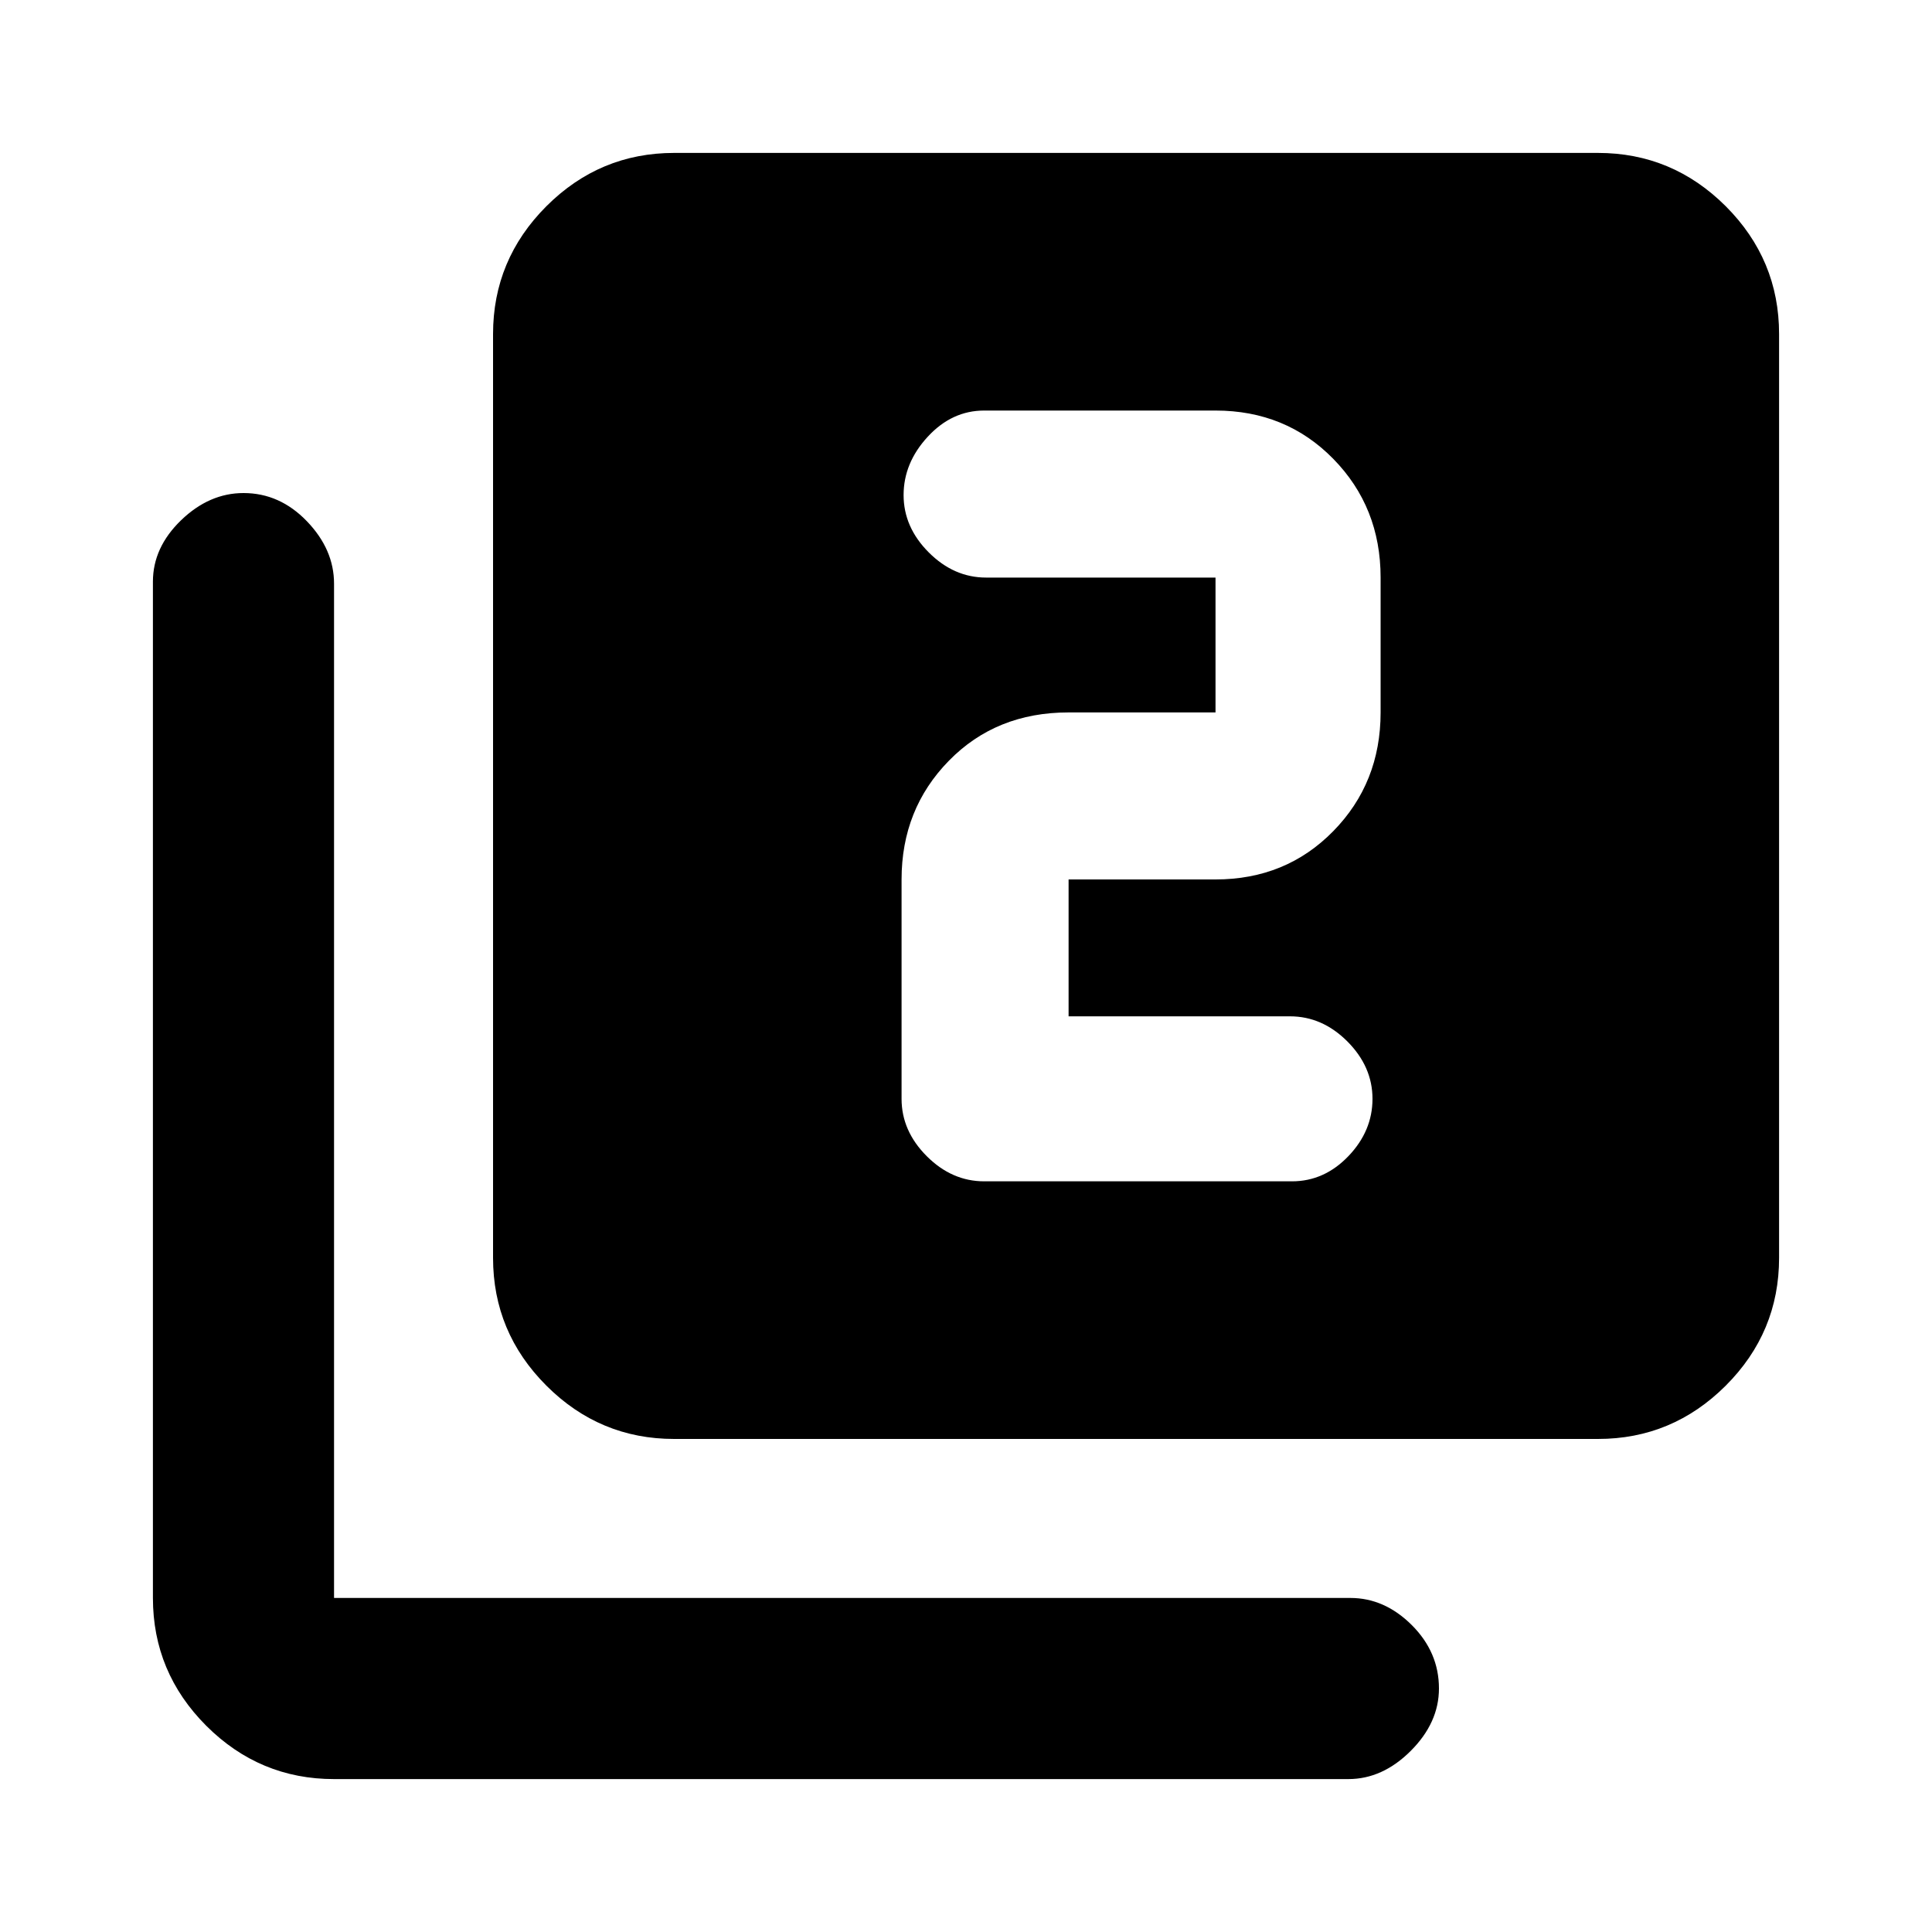 <svg xmlns="http://www.w3.org/2000/svg" height="20" width="20"><path d="M10.188 12.229H13.375Q13.708 12.229 13.958 11.969Q14.208 11.708 14.208 11.375Q14.208 11.042 13.948 10.781Q13.688 10.521 13.354 10.521H11.062V9.104Q11.062 9.104 11.062 9.104Q11.062 9.104 11.062 9.104H12.583Q13.312 9.104 13.802 8.604Q14.292 8.104 14.292 7.375V5.979Q14.292 5.25 13.802 4.75Q13.312 4.25 12.583 4.25H10.188Q9.854 4.25 9.604 4.521Q9.354 4.792 9.354 5.125Q9.354 5.458 9.615 5.719Q9.875 5.979 10.208 5.979H12.583Q12.583 5.979 12.583 5.979Q12.583 5.979 12.583 5.979V7.375Q12.583 7.375 12.583 7.375Q12.583 7.375 12.583 7.375H11.062Q10.312 7.375 9.823 7.875Q9.333 8.375 9.333 9.104V11.375Q9.333 11.708 9.594 11.969Q9.854 12.229 10.188 12.229ZM6.979 14.896Q6.208 14.896 5.656 14.344Q5.104 13.792 5.104 13.021V3.458Q5.104 2.688 5.656 2.135Q6.208 1.583 6.979 1.583H16.542Q17.312 1.583 17.865 2.135Q18.417 2.688 18.417 3.458V13.021Q18.417 13.792 17.865 14.344Q17.312 14.896 16.542 14.896ZM3.458 18.417Q2.688 18.417 2.135 17.865Q1.583 17.312 1.583 16.542V6.021Q1.583 5.667 1.875 5.385Q2.167 5.104 2.521 5.104Q2.896 5.104 3.177 5.396Q3.458 5.688 3.458 6.042V16.542Q3.458 16.542 3.458 16.542Q3.458 16.542 3.458 16.542H13.979Q14.333 16.542 14.615 16.823Q14.896 17.104 14.896 17.479Q14.896 17.833 14.604 18.125Q14.312 18.417 13.958 18.417Z"/></svg>